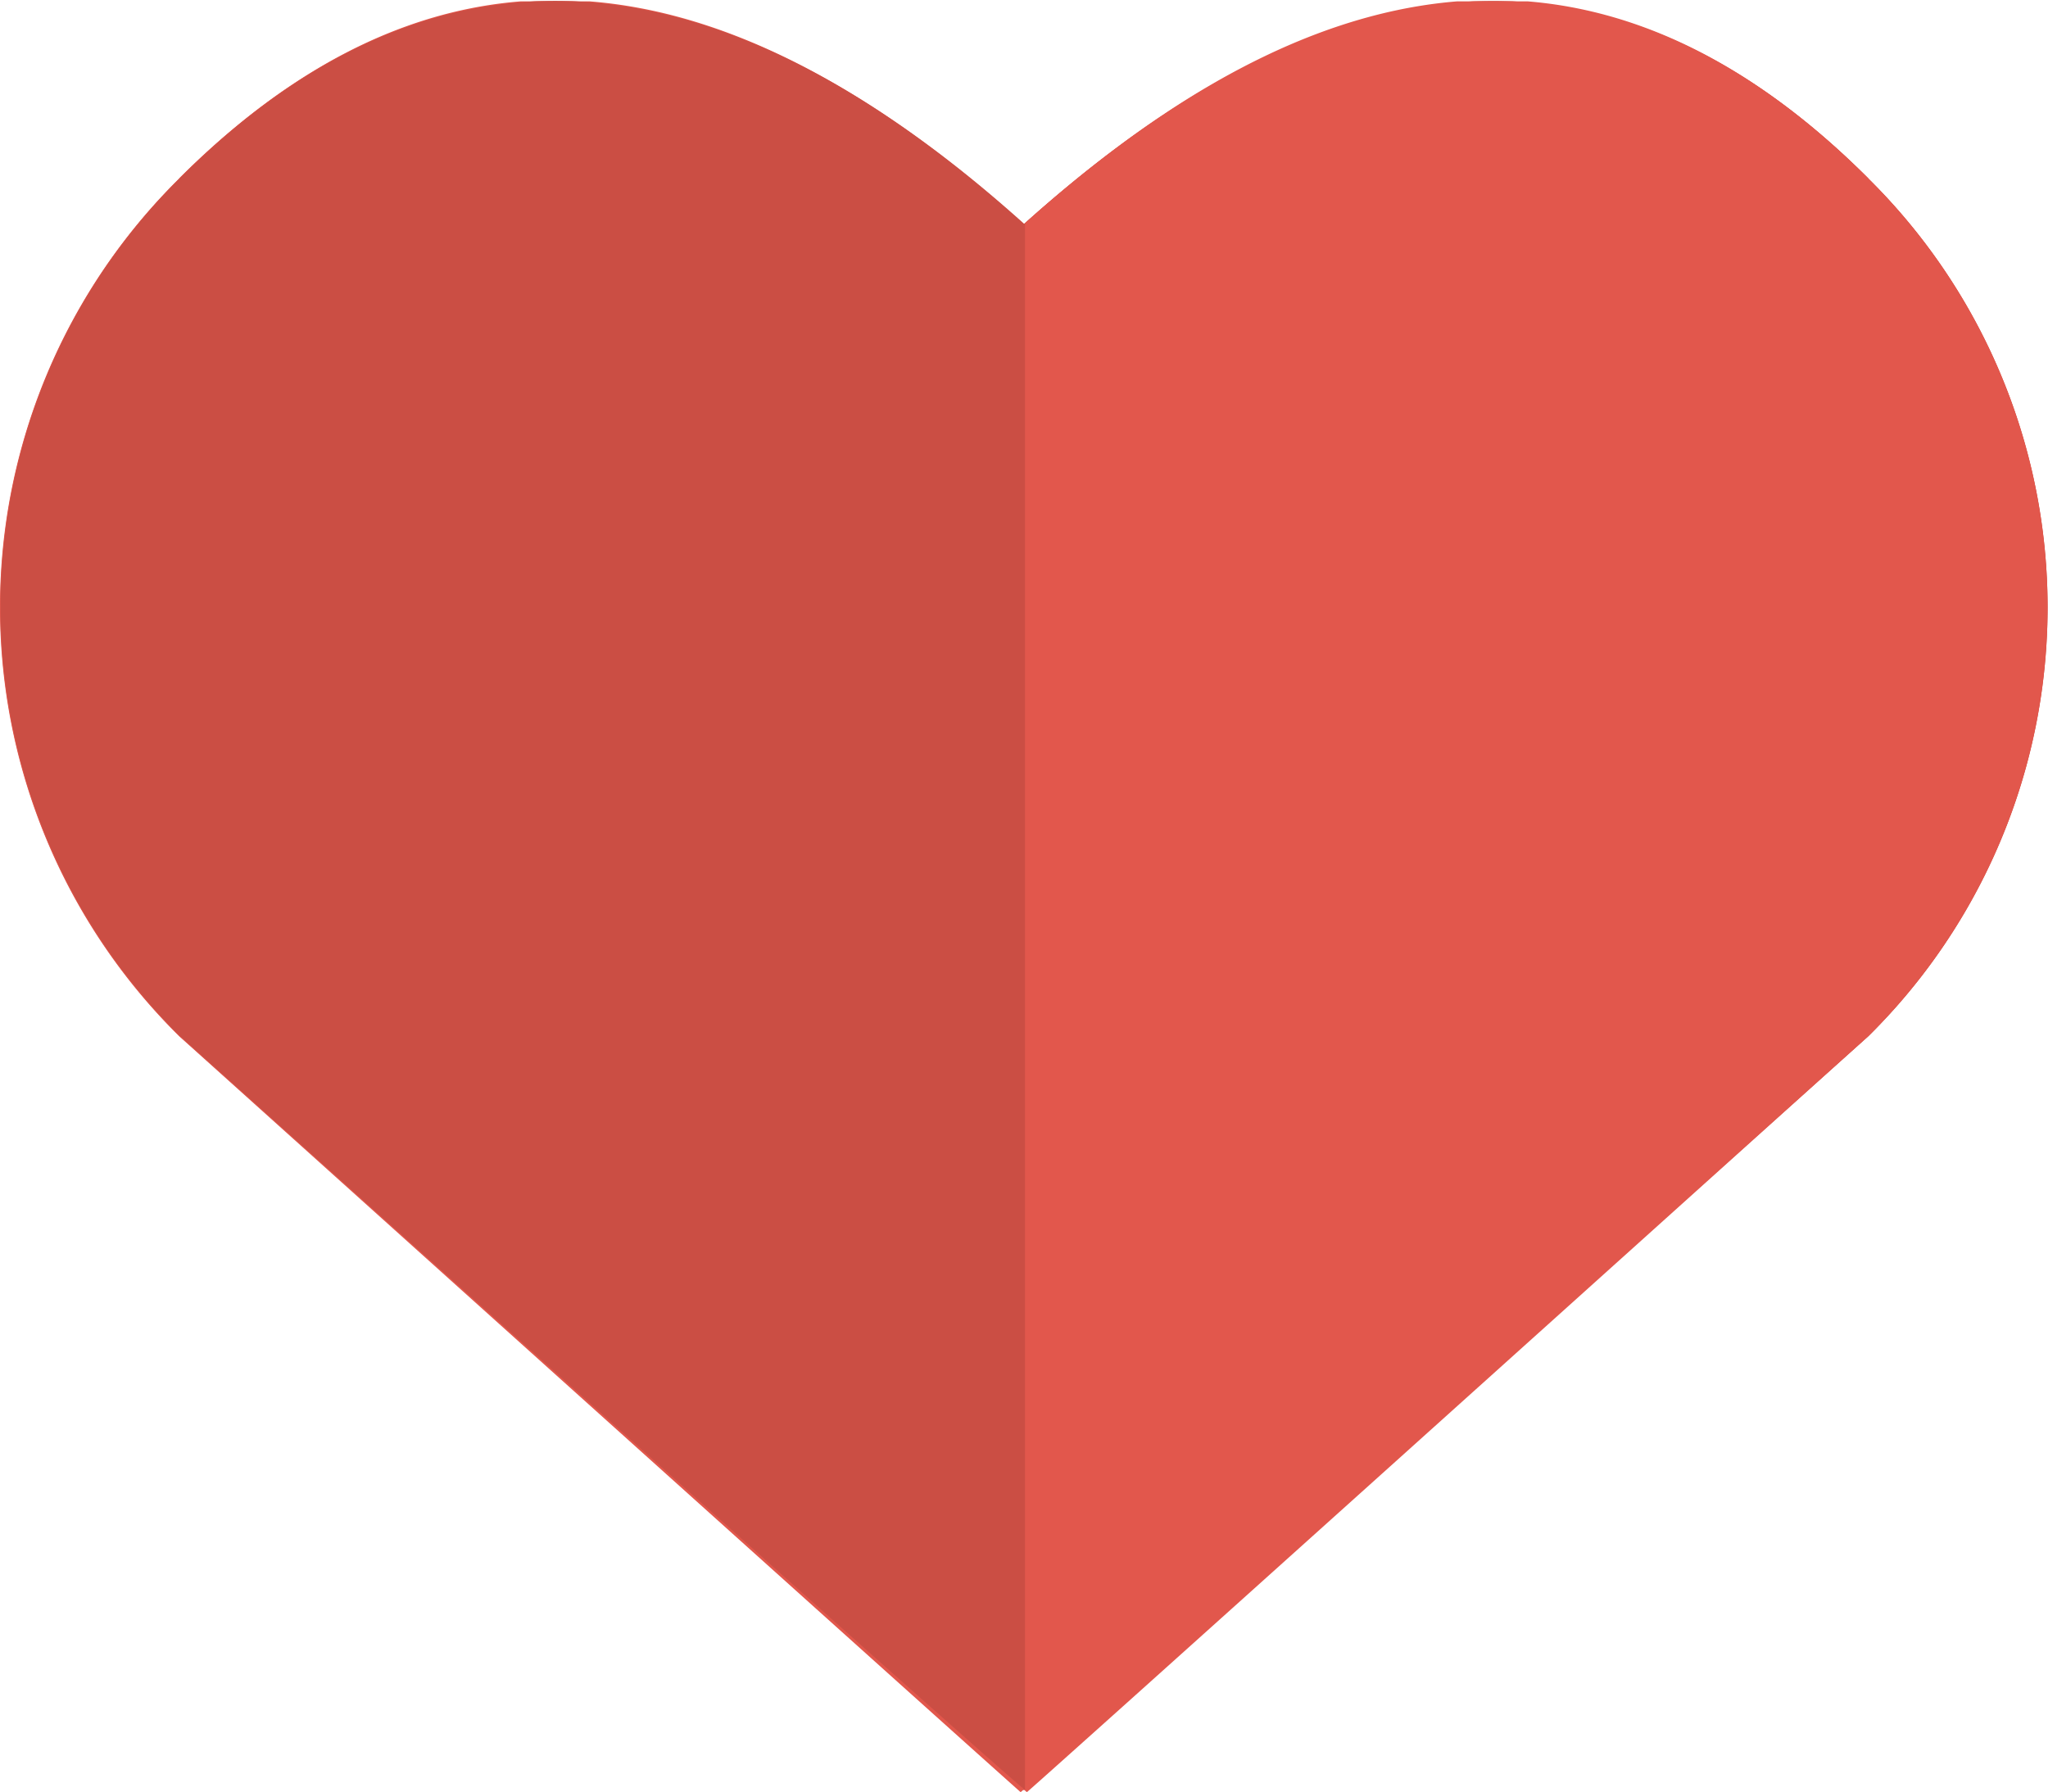 <svg id="Layer_1" data-name="Layer 1" xmlns="http://www.w3.org/2000/svg" xmlns:xlink="http://www.w3.org/1999/xlink" viewBox="0 0 223.92 195.99"><defs><style>.cls-1{fill:none;}.cls-2{clip-path:url(#clip-path);}.cls-3{fill:#e2574c;}.cls-4{fill:#cb4e44;}</style><clipPath id="clip-path" transform="translate(-571 -285.85)"><rect class="cls-1" x="571" y="286" width="223.92" height="196.8"/></clipPath></defs><title>heart_active</title><g class="cls-2"><path class="cls-3" d="M775.29,305.37c-33.16-33.16-66-18.67-92.35,5-26.33-23.66-58.93-38.41-92.35-5a65.93,65.93,0,0,0,0,93.8c92.07,82.82,92,82.67,92,82.67s.13.27,92.65-82.67a65.92,65.92,0,0,0,0-93.8Zm0,0" transform="translate(-571 -285.85)"/><path class="cls-4" d="M682.94,310.35l-.07,0V481.64c1.48-1.25,12.34-10.68,92.41-82.47a65.91,65.91,0,0,0,0-93.79c-33.16-33.16-66-18.67-92.34,5Zm0,0" transform="translate(-571 -285.85)"/></g><g class="cls-2"><path class="cls-3" d="M590.63,305.37a65.92,65.92,0,0,0,0,93.8c92.52,82.94,92.65,82.67,92.65,82.67s0,.15,92-82.67a65.93,65.93,0,0,0,0-93.8c-33.42-33.42-66-18.67-92.35,5-26.32-23.66-59.19-38.15-92.35-5Zm0,0" transform="translate(-571 -285.85)"/><path class="cls-4" d="M683,310.35c-26.32-23.65-59.19-38.14-92.34-5a65.91,65.91,0,0,0,0,93.79c80.07,71.8,90.93,81.23,92.41,82.47V310.3l-.07,0Zm0,0" transform="translate(-571 -285.85)"/></g></svg>